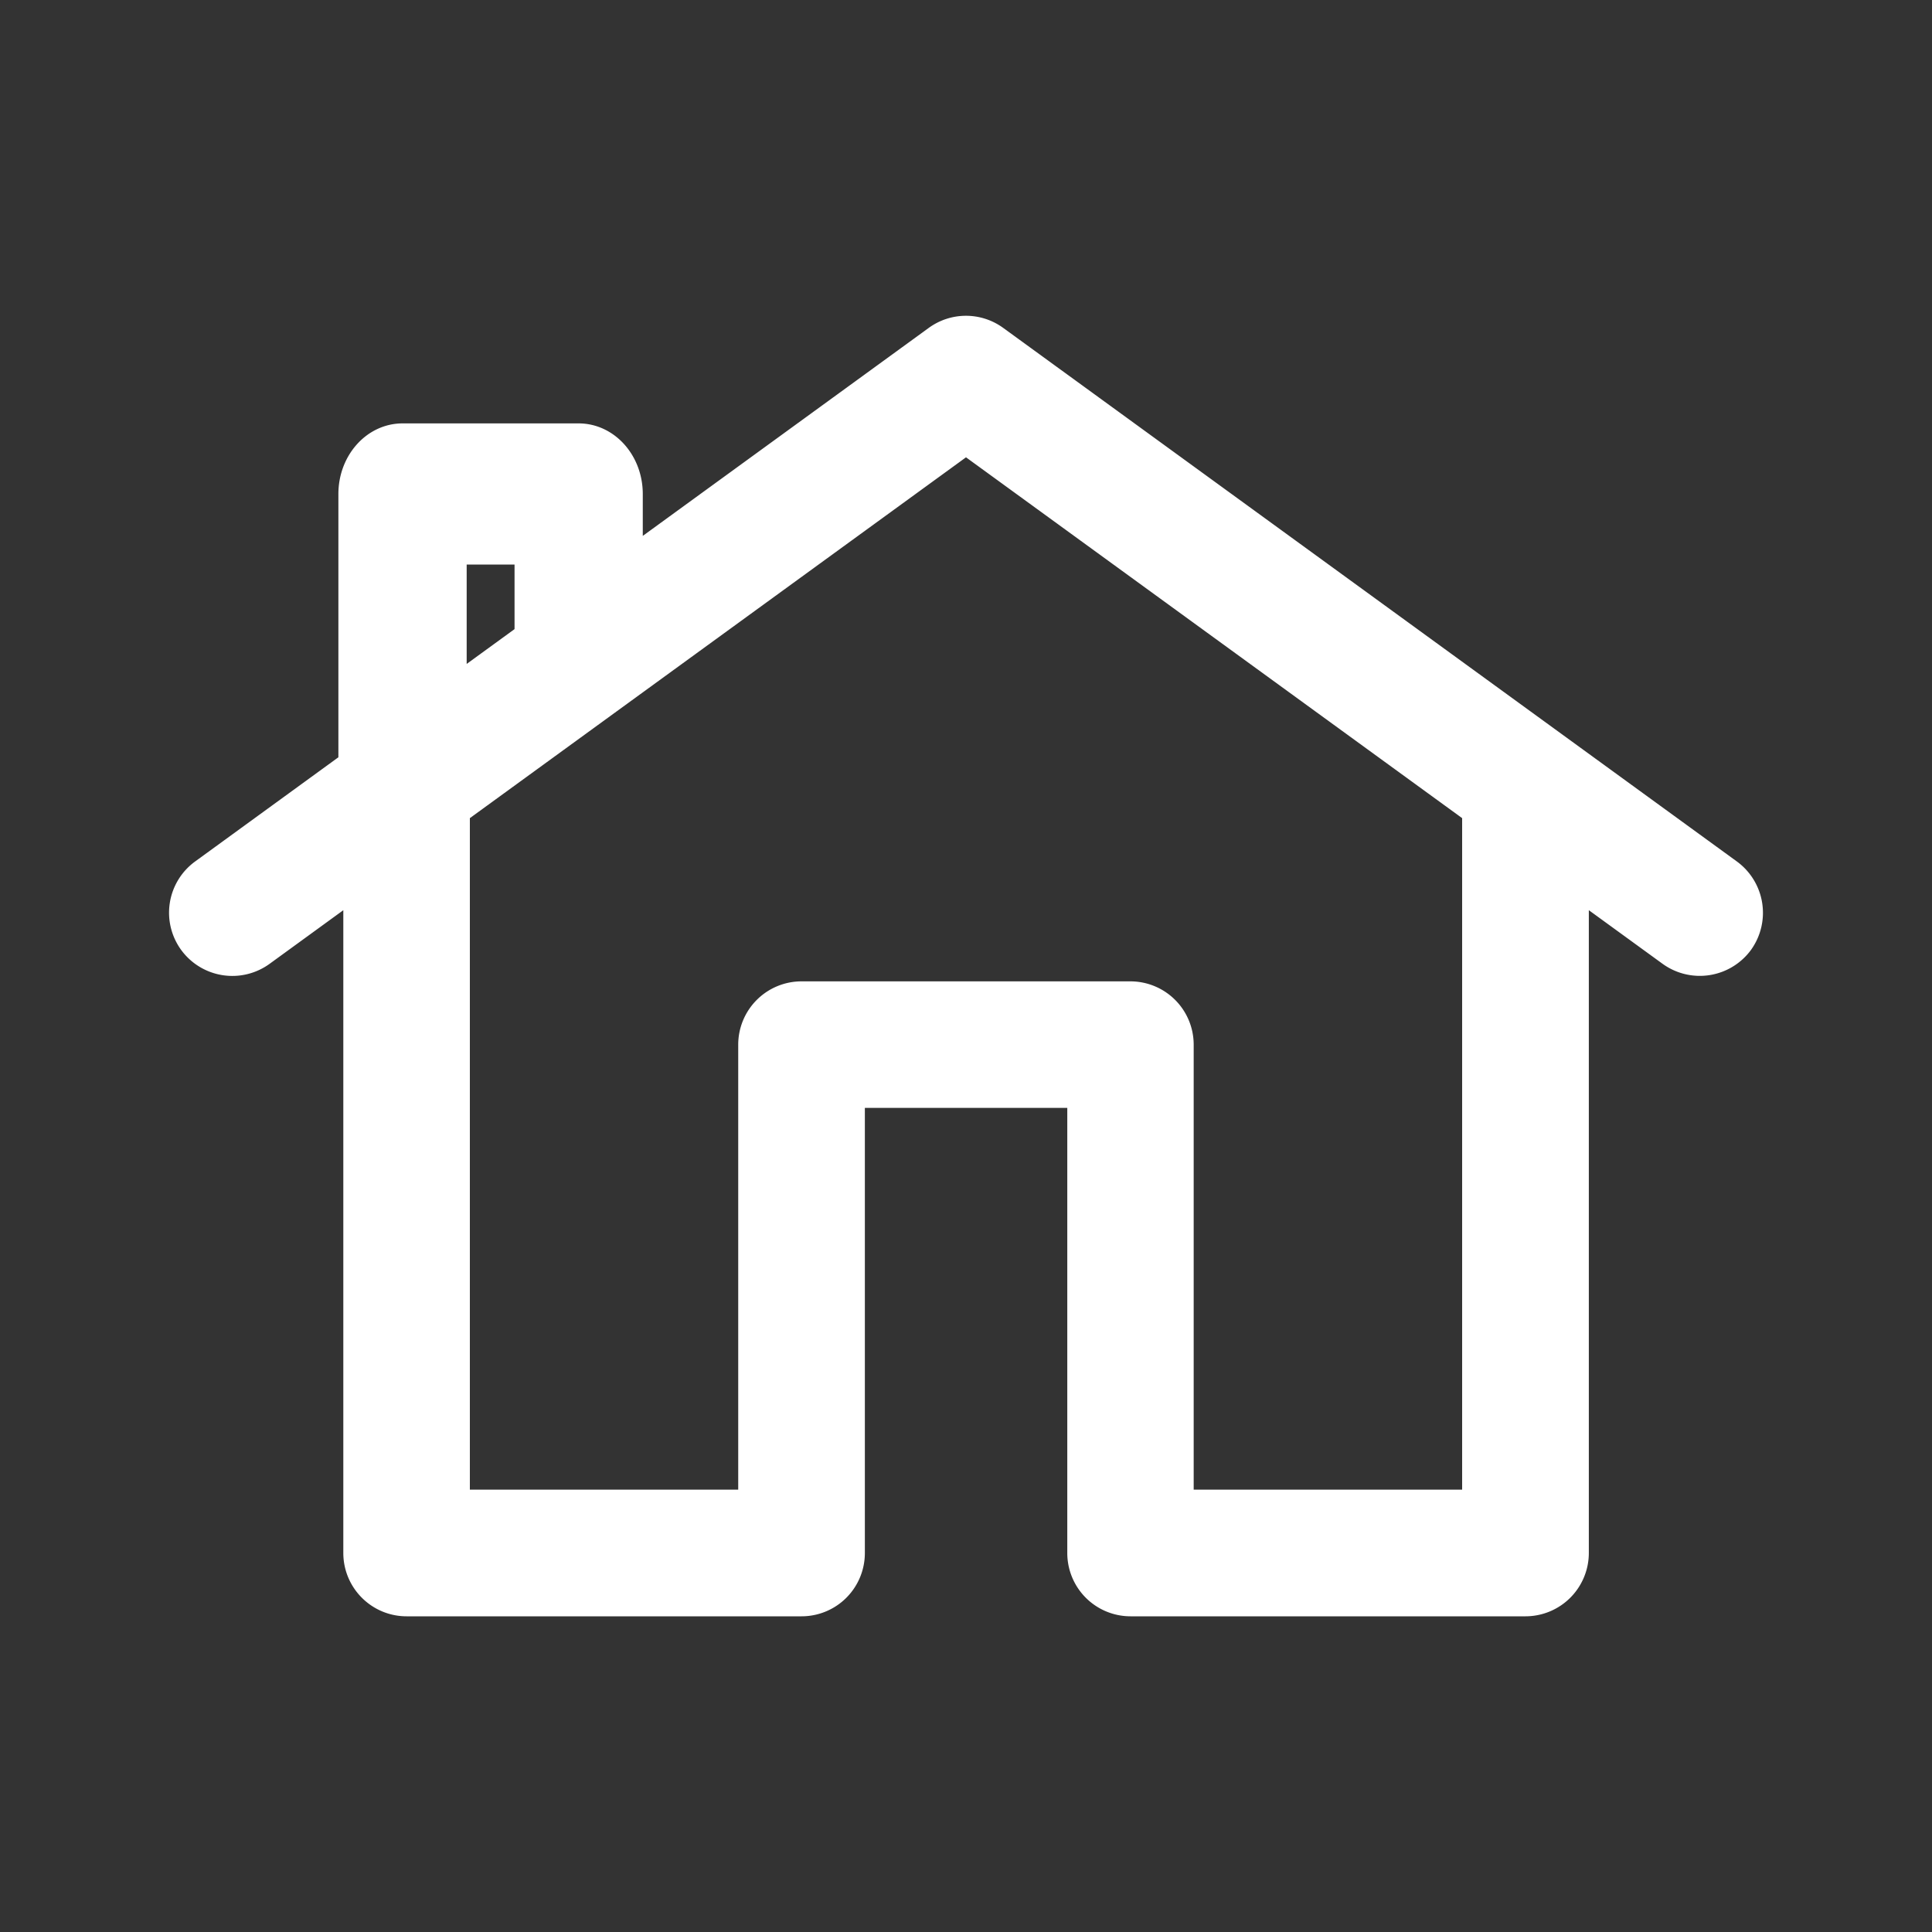 <svg xmlns="http://www.w3.org/2000/svg" width="64" height="64" viewBox="0 0 40 40" xml:space="preserve" fill="#FFF" stroke="#FFF"><rect x="0" y="0" width="40" height="40" fill="#333333" stroke="none"/><path d="M35.667 18.241 20.476 7.193a.81.81 0 0 0-.953 0l-6.715 4.884v-1.85c0-.53-.371-.961-.828-.961H8.334c-.457 0-.828.432-.828.961v5.706l-3.173 2.308a.811.811 0 0 0-.178 1.132.812.812 0 0 0 1.132.178l2.321-1.688v14.29c0 .447.363.811.81.811h8.178a.81.81 0 0 0 .81-.811v-9.715h5.191v9.715a.81.81 0 0 0 .809.811h8.178a.812.812 0 0 0 .811-.811v-14.29l2.322 1.688a.814.814 0 0 0 1.131-.178.816.816 0 0 0-.181-1.132zM9.162 11.188h1.991v2.092l-1.991 1.448v-3.54zm21.61 20.154h-6.558v-9.714a.811.811 0 0 0-.811-.81h-6.809a.811.811 0 0 0-.81.81v9.714H9.228V16.684L20 8.85l10.772 7.834v14.658z"/></svg>